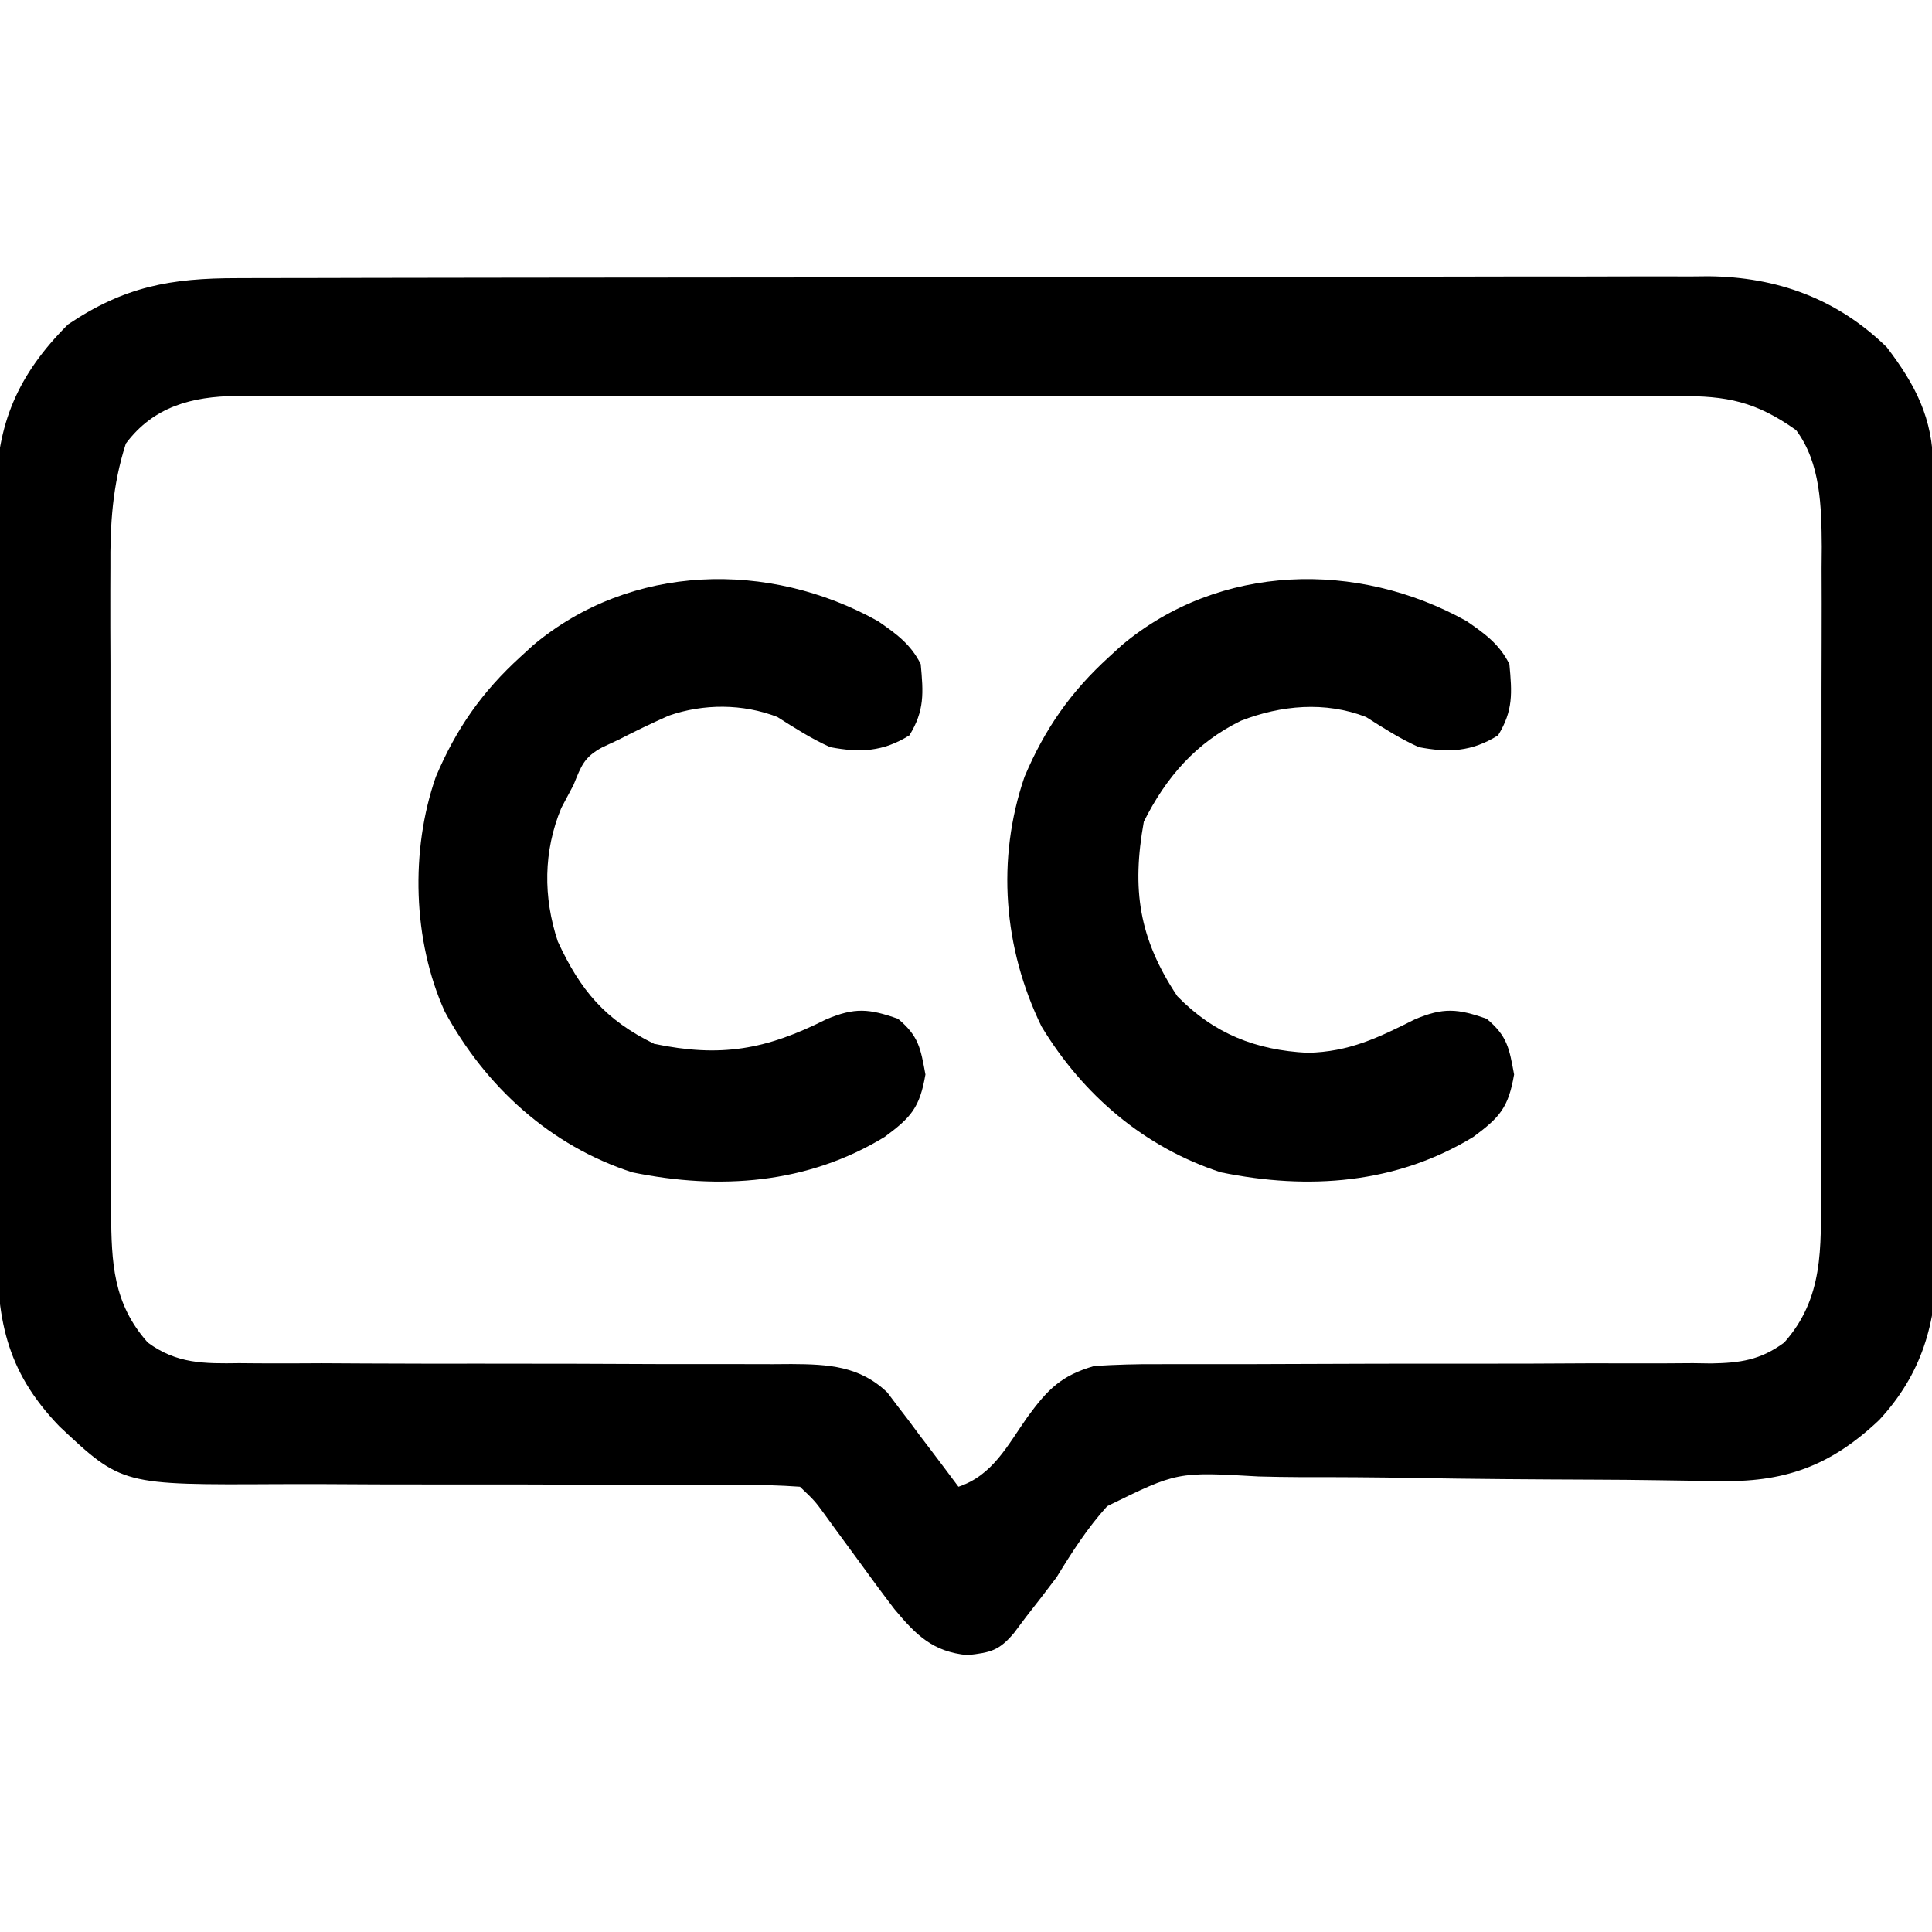 <?xml version="1.0" encoding="UTF-8"?>
<svg version="1.1" xmlns="http://www.w3.org/2000/svg" width="256" height="256">
<path d="M0 0 C0.855 -0.003 1.711 -0.006 2.592 -0.009 C5.458 -0.018 8.323 -0.019 11.189 -0.021 C13.244 -0.025 15.299 -0.03 17.354 -0.036 C22.937 -0.049 28.52 -0.055 34.103 -0.06 C37.591 -0.063 41.08 -0.067 44.569 -0.071 C55.487 -0.085 66.406 -0.095 77.324 -0.098 C89.923 -0.103 102.522 -0.12 115.121 -0.149 C124.863 -0.171 134.604 -0.181 144.347 -0.182 C150.163 -0.184 155.98 -0.189 161.797 -0.207 C167.27 -0.224 172.743 -0.226 178.216 -0.217 C180.222 -0.216 182.227 -0.221 184.232 -0.231 C186.977 -0.243 189.721 -0.237 192.466 -0.227 C193.647 -0.239 193.647 -0.239 194.852 -0.251 C203.965 -0.171 211.924 2.735 218.487 9.14 C222.308 14.146 224.6 18.576 224.641 24.952 C224.649 25.943 224.658 26.934 224.667 27.955 C224.673 29.584 224.673 29.584 224.68 31.246 C224.688 32.391 224.696 33.536 224.705 34.716 C224.729 38.515 224.746 42.314 224.76 46.113 C224.766 47.411 224.771 48.708 224.776 50.045 C224.798 55.502 224.817 60.959 224.828 66.416 C224.844 74.218 224.877 82.02 224.934 89.822 C224.973 95.317 224.993 100.812 224.998 106.307 C225.002 109.584 225.016 112.86 225.046 116.137 C225.078 119.801 225.078 123.464 225.07 127.129 C225.087 128.201 225.103 129.273 225.12 130.378 C225.053 138.524 223.126 145.208 217.497 151.291 C210.954 157.494 204.782 159.617 195.956 159.382 C195.133 159.373 194.309 159.364 193.46 159.355 C191.682 159.335 189.904 159.308 188.126 159.276 C185.303 159.23 182.482 159.21 179.66 159.198 C171.639 159.166 163.62 159.118 155.6 158.973 C150.683 158.885 145.768 158.857 140.851 158.867 C138.986 158.859 137.121 158.83 135.257 158.778 C124.477 158.155 124.477 158.155 115.196 162.716 C112.566 165.61 110.528 168.809 108.487 172.14 C107.171 173.883 105.841 175.615 104.487 177.328 C103.951 178.043 103.414 178.759 102.862 179.496 C100.889 181.856 99.746 182.112 96.674 182.453 C92.113 182.006 89.895 179.835 86.994 176.344 C85.396 174.257 83.84 172.145 82.299 170.015 C81.245 168.574 80.189 167.134 79.131 165.695 C78.671 165.061 78.211 164.426 77.736 163.773 C76.443 162.008 76.443 162.008 74.487 160.14 C71.799 159.949 69.213 159.881 66.524 159.901 C65.701 159.899 64.878 159.897 64.03 159.895 C62.238 159.891 60.446 159.892 58.654 159.897 C55.812 159.902 52.969 159.893 50.127 159.879 C42.043 159.842 33.959 159.824 25.875 159.835 C20.931 159.841 15.989 159.822 11.045 159.789 C9.167 159.781 7.288 159.782 5.41 159.793 C-15.368 159.907 -15.368 159.907 -23.633 152.151 C-30.895 144.618 -31.96 137.662 -31.917 127.549 C-31.924 126.4 -31.931 125.251 -31.938 124.068 C-31.956 120.281 -31.952 116.494 -31.947 112.707 C-31.951 110.068 -31.957 107.429 -31.963 104.79 C-31.973 99.263 -31.969 93.737 -31.959 88.21 C-31.948 81.835 -31.962 75.462 -31.989 69.088 C-32.013 62.937 -32.016 56.787 -32.009 50.637 C-32.009 48.028 -32.015 45.419 -32.028 42.811 C-32.043 39.161 -32.032 35.511 -32.015 31.861 C-32.024 30.788 -32.034 29.715 -32.044 28.61 C-31.953 19.296 -29.16 12.788 -22.513 6.14 C-15.054 1.113 -8.934 -0.01 0 0 Z M-14.84 21.921 C-16.618 27.456 -16.933 32.599 -16.885 38.393 C-16.889 39.387 -16.893 40.382 -16.896 41.406 C-16.905 44.673 -16.891 47.94 -16.876 51.207 C-16.876 53.488 -16.876 55.769 -16.878 58.05 C-16.878 62.822 -16.867 67.594 -16.849 72.366 C-16.827 78.474 -16.826 84.583 -16.833 90.691 C-16.836 95.399 -16.83 100.106 -16.82 104.813 C-16.816 107.065 -16.815 109.317 -16.816 111.57 C-16.817 114.719 -16.804 117.868 -16.788 121.018 C-16.79 121.943 -16.793 122.868 -16.795 123.822 C-16.741 130.463 -16.545 135.86 -11.931 141.039 C-8.101 143.861 -4.455 143.837 0.167 143.768 C1.444 143.779 1.444 143.779 2.746 143.79 C5.547 143.809 8.346 143.793 11.147 143.777 C13.099 143.785 15.052 143.796 17.004 143.809 C22.137 143.837 27.269 143.838 32.401 143.831 C40.619 143.823 48.836 143.855 57.054 143.893 C59.922 143.902 62.789 143.897 65.657 143.89 C67.417 143.893 69.177 143.897 70.936 143.901 C71.732 143.895 72.527 143.89 73.347 143.884 C78.258 143.91 82.401 144.141 86.064 147.653 C86.499 148.229 86.934 148.805 87.381 149.398 C87.862 150.023 88.342 150.649 88.836 151.293 C89.561 152.269 89.561 152.269 90.299 153.265 C90.801 153.924 91.304 154.583 91.821 155.262 C93.053 156.88 94.271 158.509 95.487 160.14 C100.029 158.626 101.971 154.679 104.639 150.888 C107.337 147.205 109.116 145.399 113.487 144.14 C116.37 143.96 119.156 143.88 122.037 143.901 C122.887 143.899 123.736 143.897 124.611 143.895 C126.451 143.891 128.29 143.892 130.129 143.897 C133.043 143.902 135.955 143.893 138.869 143.879 C147.15 143.842 155.43 143.824 163.711 143.835 C168.781 143.841 173.85 143.823 178.92 143.789 C180.85 143.781 182.779 143.782 184.708 143.793 C187.408 143.808 190.107 143.791 192.807 143.768 C193.6 143.78 194.394 143.792 195.211 143.804 C199.066 143.739 201.754 143.361 204.904 141.039 C210.138 135.165 209.782 128.476 209.762 121.018 C209.767 120.025 209.772 119.032 209.777 118.009 C209.791 114.742 209.79 111.474 209.788 108.207 C209.792 105.927 209.796 103.647 209.801 101.367 C209.808 96.593 209.808 91.819 209.803 87.045 C209.797 80.938 209.814 74.831 209.837 68.723 C209.852 64.016 209.853 59.309 209.849 54.602 C209.85 52.35 209.855 50.099 209.865 47.848 C209.878 44.696 209.871 41.544 209.859 38.393 C209.867 37.469 209.874 36.546 209.882 35.595 C209.84 30.311 209.754 24.524 206.487 20.14 C201.18 16.362 197.289 15.559 190.872 15.633 C190.029 15.626 189.187 15.62 188.319 15.614 C185.51 15.598 182.702 15.61 179.893 15.623 C177.874 15.617 175.855 15.61 173.836 15.602 C168.36 15.583 162.885 15.59 157.41 15.603 C151.677 15.613 145.944 15.604 140.211 15.598 C130.584 15.59 120.958 15.6 111.331 15.619 C100.204 15.641 89.078 15.634 77.952 15.612 C68.395 15.593 58.838 15.591 49.282 15.601 C43.575 15.608 37.869 15.608 32.163 15.595 C26.799 15.584 21.434 15.592 16.069 15.615 C14.102 15.62 12.134 15.619 10.166 15.61 C7.478 15.599 4.791 15.613 2.102 15.633 C0.938 15.619 0.938 15.619 -0.251 15.605 C-6.063 15.689 -11.167 16.993 -14.84 21.921 Z " fill="#000000" transform="translate(31.513,36.86)"/>
<path d="M0 0 C2.406 1.661 4.331 3.041 5.656 5.691 C6.008 9.49 6.183 11.835 4.156 15.129 C0.669 17.308 -2.401 17.45 -6.344 16.691 C-8.857 15.559 -11.003 14.177 -13.344 12.691 C-18.767 10.592 -24.587 11.131 -29.906 13.191 C-35.869 16.101 -39.839 20.682 -42.781 26.566 C-44.393 35.521 -43.459 42.011 -38.344 49.691 C-33.492 54.671 -27.928 56.841 -21.094 57.191 C-15.587 57.078 -11.712 55.194 -6.859 52.754 C-3.087 51.161 -1.18 51.333 2.656 52.691 C5.389 54.983 5.63 56.549 6.281 60.066 C5.522 64.468 4.382 65.738 0.879 68.336 C-9.345 74.571 -20.973 75.408 -32.562 73.031 C-42.704 69.741 -50.856 62.776 -56.344 53.691 C-61.378 43.34 -62.339 31.567 -58.594 20.629 C-55.906 14.263 -52.465 9.347 -47.344 4.691 C-46.802 4.195 -46.261 3.699 -45.703 3.188 C-32.749 -7.671 -14.484 -8.087 0 0 Z " fill="#000000" transform="translate(194.344,82.309)"/>
<path d="M0 0 C2.406 1.661 4.331 3.041 5.656 5.691 C6.008 9.49 6.183 11.835 4.156 15.129 C0.669 17.308 -2.401 17.45 -6.344 16.691 C-8.857 15.559 -11.003 14.177 -13.344 12.691 C-17.926 10.918 -23.11 10.917 -27.723 12.516 C-29.969 13.511 -32.159 14.566 -34.344 15.691 C-35.069 16.03 -35.795 16.369 -36.543 16.719 C-38.958 18.023 -39.316 19.156 -40.344 21.691 C-40.88 22.702 -41.416 23.713 -41.969 24.754 C-44.351 30.501 -44.381 36.566 -42.43 42.445 C-39.434 48.93 -36.141 52.837 -29.656 56.004 C-20.818 57.838 -14.871 56.782 -6.859 52.754 C-3.087 51.161 -1.18 51.333 2.656 52.691 C5.389 54.983 5.63 56.549 6.281 60.066 C5.522 64.468 4.382 65.738 0.879 68.336 C-9.345 74.571 -20.973 75.408 -32.562 73.031 C-43.422 69.508 -51.977 61.719 -57.406 51.738 C-61.659 42.332 -61.987 30.33 -58.594 20.629 C-55.906 14.263 -52.465 9.347 -47.344 4.691 C-46.802 4.195 -46.261 3.699 -45.703 3.188 C-32.749 -7.671 -14.484 -8.087 0 0 Z " fill="#000000" transform="translate(116.344,82.309)"/>
</svg>

